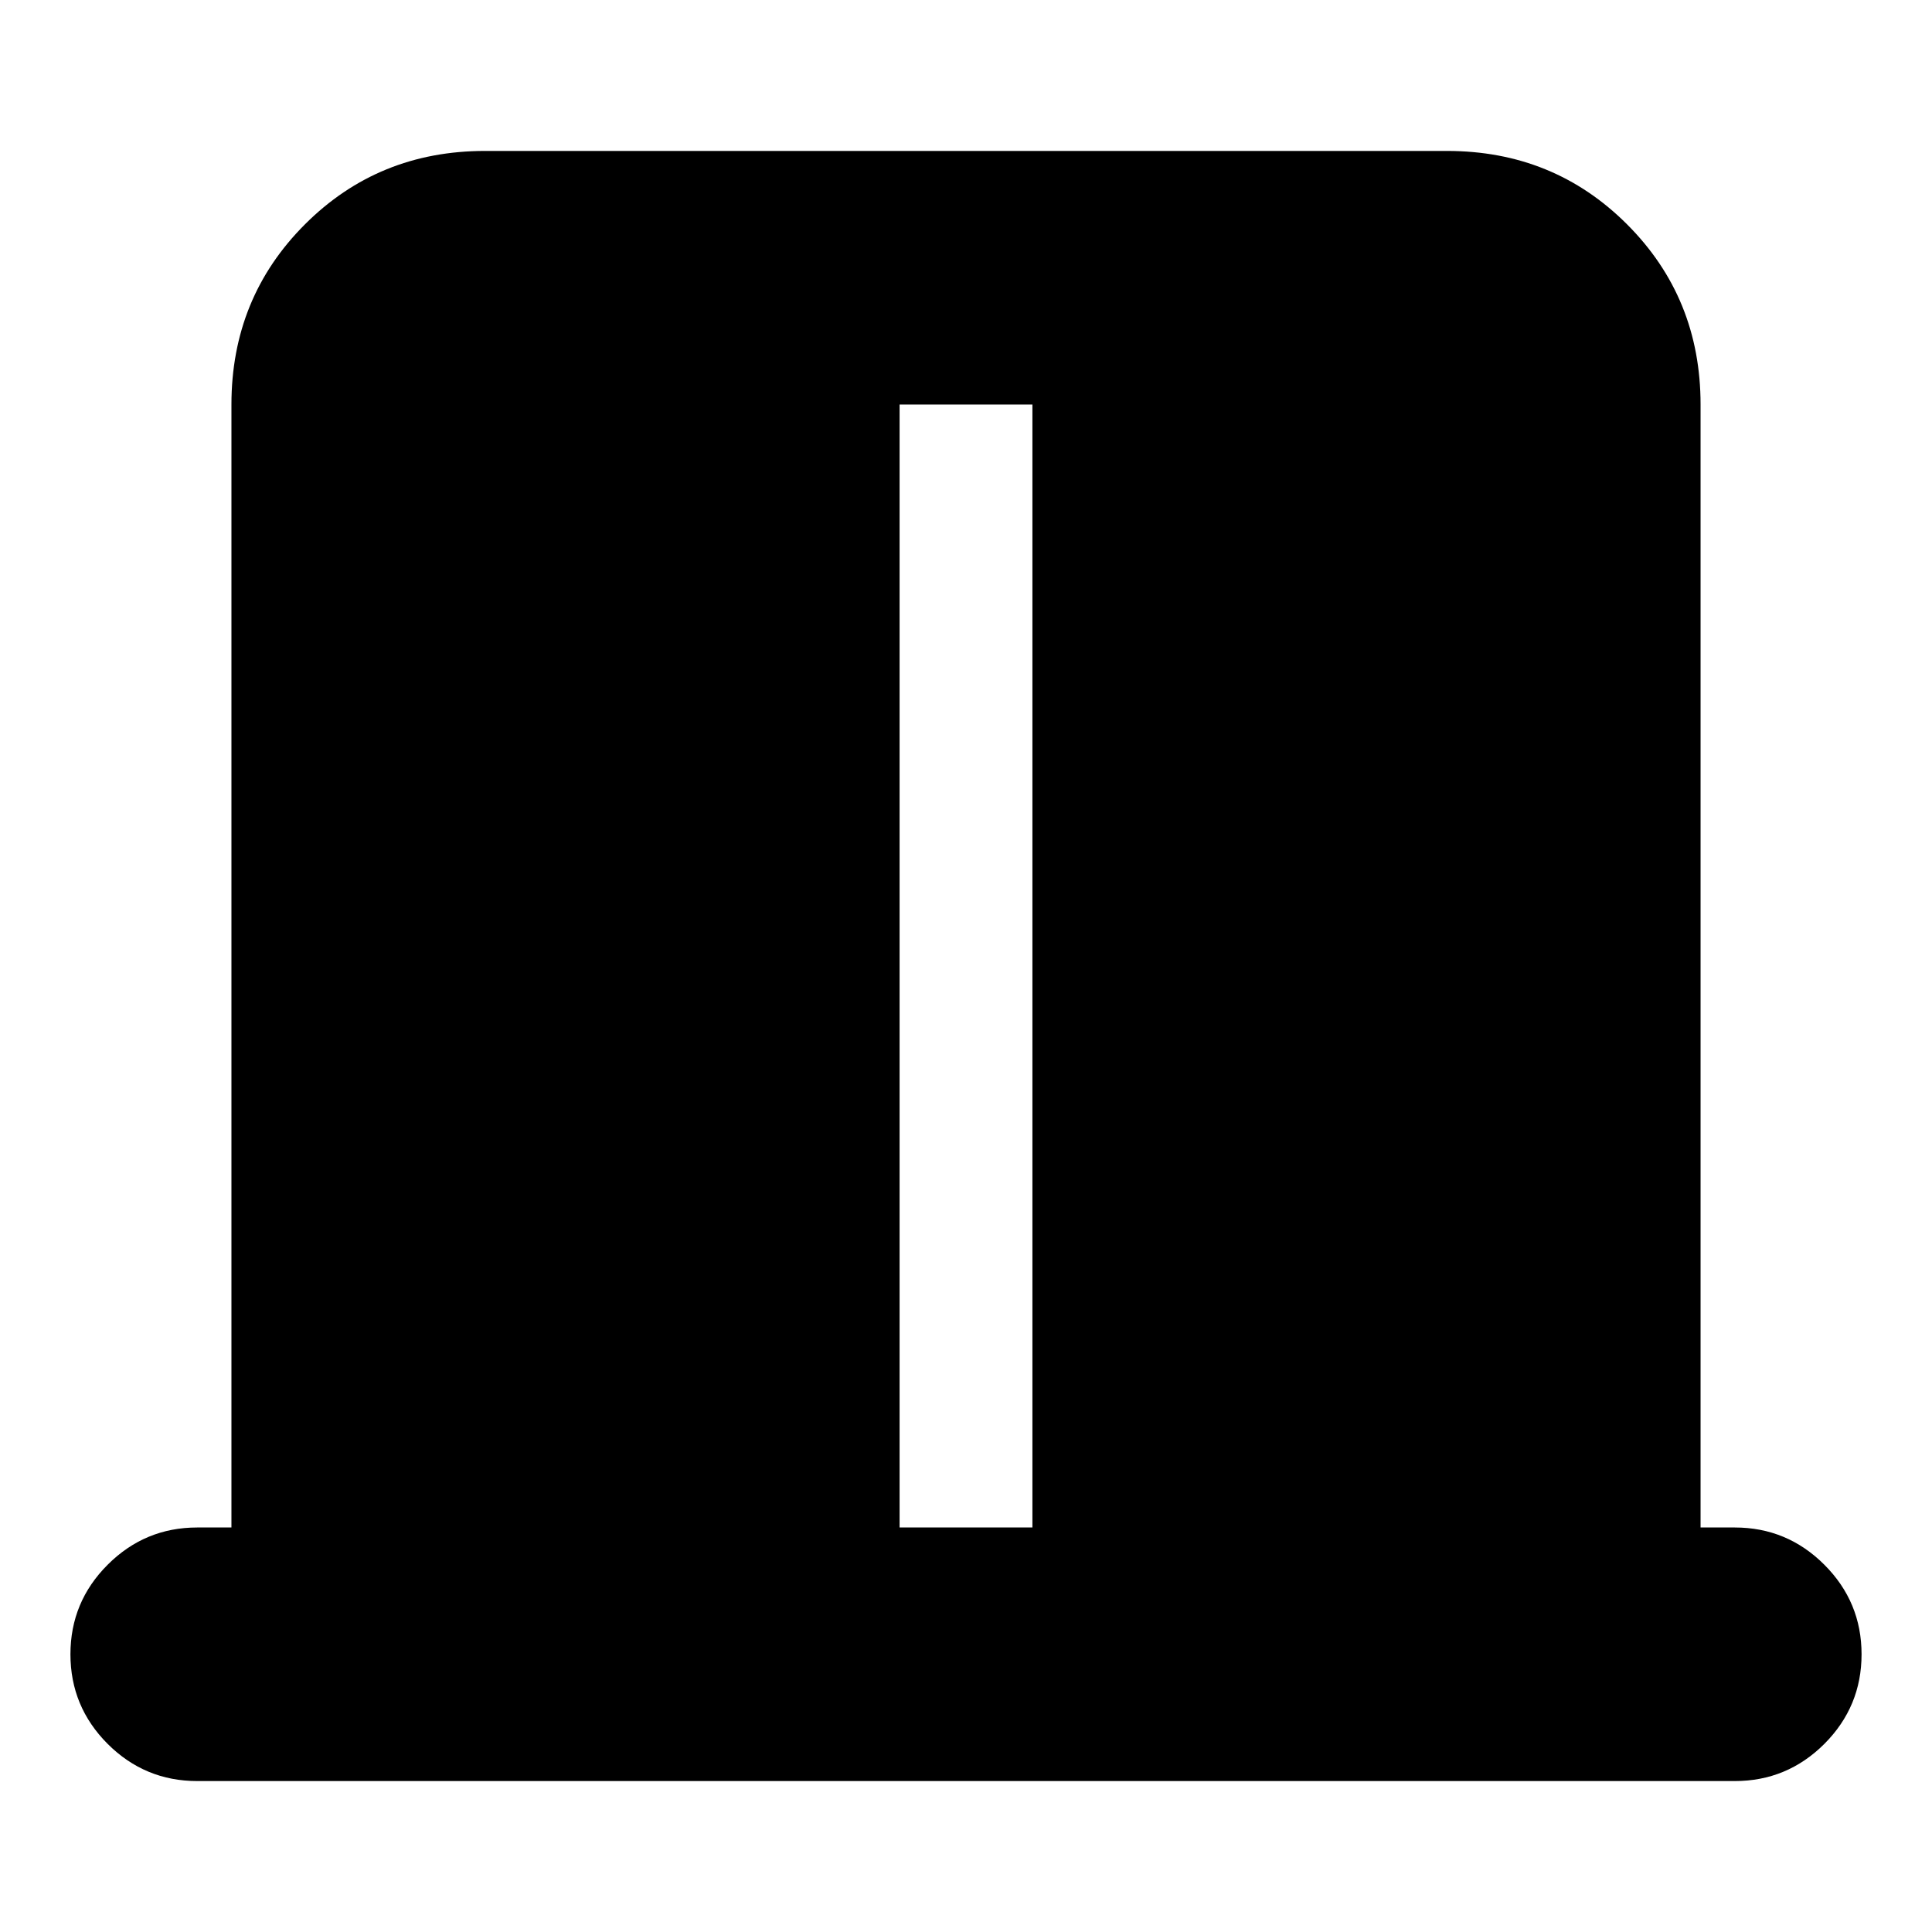 <svg xmlns="http://www.w3.org/2000/svg" height="24" width="24"><path d="M11.175 18.975h1.65V5.025h-1.65Zm-8.725 3.15q-.65 0-1.113-.462Q.875 21.2.875 20.55q0-.65.462-1.112.463-.463 1.113-.463h.425V5.025q0-1.325.913-2.238.912-.912 2.237-.912h11.95q1.325 0 2.237.912.913.913.913 2.238v13.95h.425q.65 0 1.113.463.462.462.462 1.112 0 .65-.462 1.113-.463.462-1.113.462Z"/></svg>
